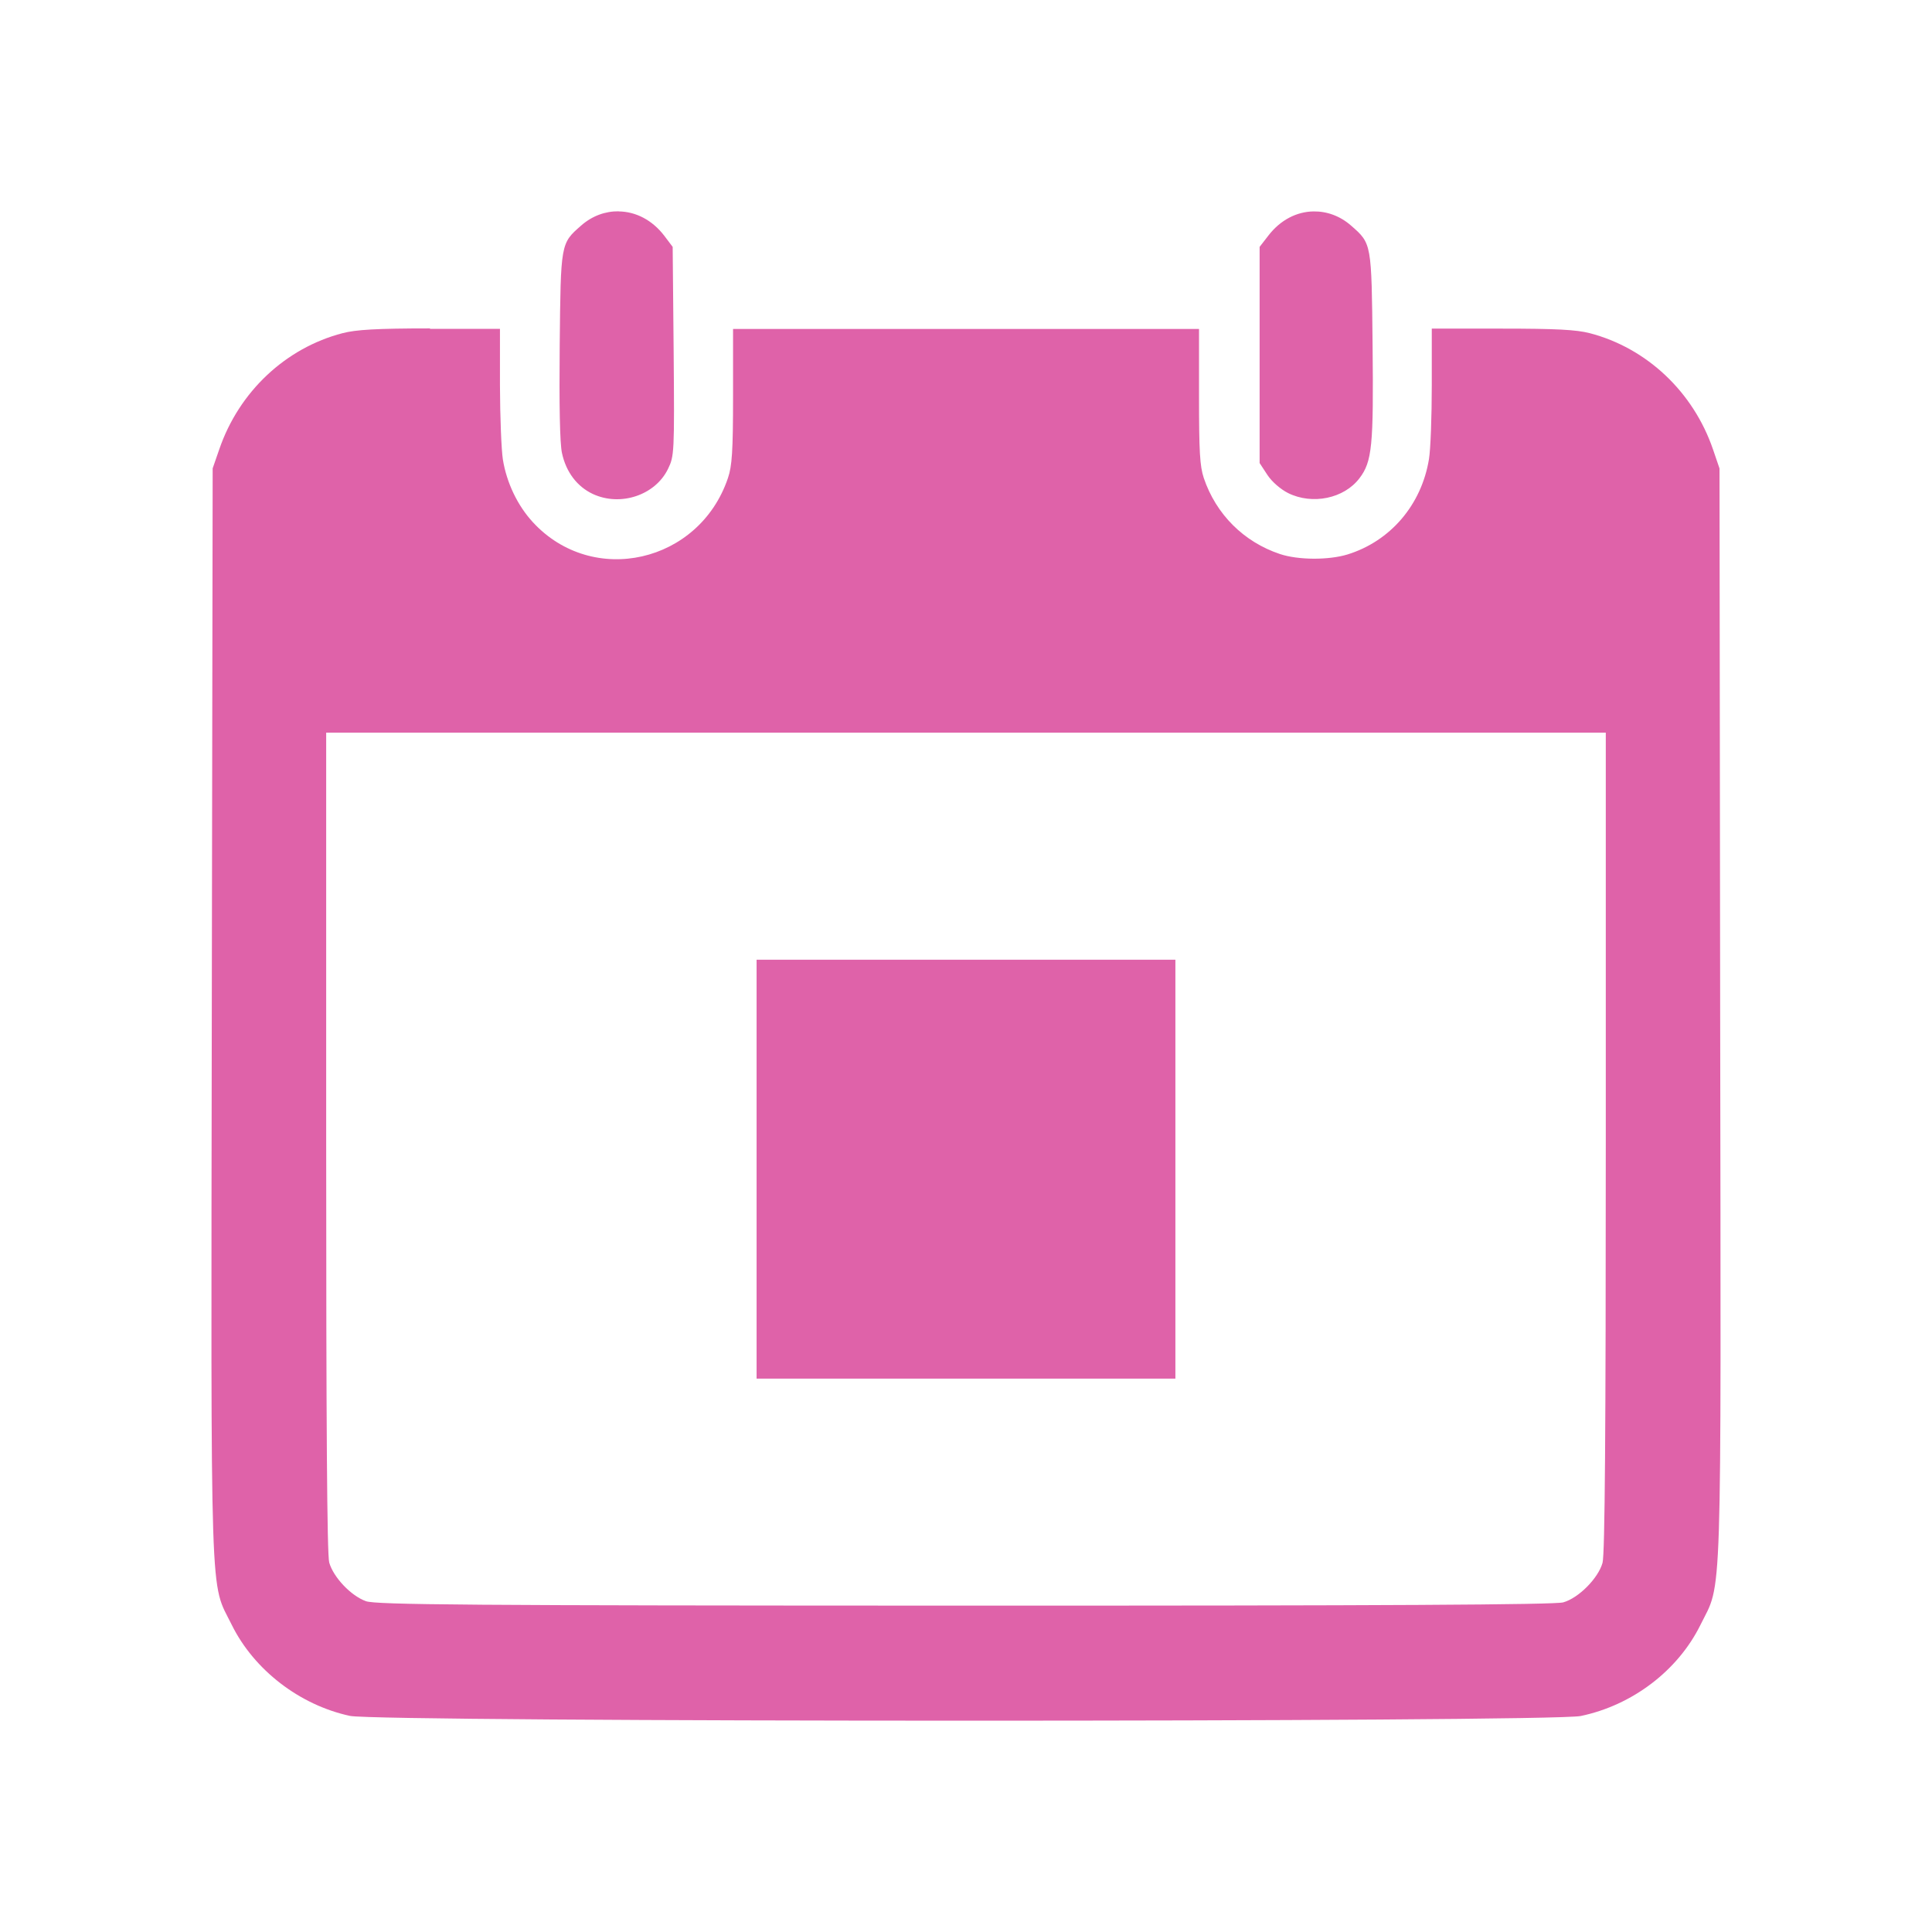 <svg viewBox="0 0 512 512" xmlns="http://www.w3.org/2000/svg">
 <path d="m163.957 56.001c-3.475-.05-6.995 1.168-9.97 3.792-5.425 4.75-5.385 4.604-5.66 31.776-.15 15.748.029 25.926.603 28.501 1.075 5.024 4.01 8.882 8.16 10.832 7.324 3.425 16.565.337 19.939-6.637 1.65-3.4 1.719-4.147 1.494-31.144l-.259-27.697-2.212-2.931c-3.225-4.225-7.618-6.414-12.067-6.464l-.029-.029zm184.165.029c-4.45.05-8.814 2.24-12.038 6.464l-2.27 2.931v28.673 28.616l2.069 3.16c1.225 1.85 3.513 3.798 5.488 4.798 6.424 3.175 14.805 1.463 18.905-3.936 3.35-4.4 3.751-8.566 3.476-35.138-.275-27.172-.236-27.027-5.66-31.776-2.975-2.625-6.495-3.842-9.97-3.792zm-234.128 31.001c-14.249 0-19.665.339-23.215 1.264-15.098 3.925-27.443 15.522-32.667 30.771l-1.753 5.057-.23 144.402c-.225 160.958-.538 150.247 5.286 162.071 5.899 11.949 17.993 21.259 31.317 24.134 7.799 1.675 318.208 1.704 326.182.029 13.674-2.85 25.745-12.035 31.719-24.134 5.824-11.824 5.454-1.113 5.229-162.071l-.172-144.402-1.724-5.057c-5.224-15.248-17.569-26.875-32.667-30.8-3.55-.925-8.995-1.207-23.243-1.207h-18.618v15.026c0 8.274-.322 17.041-.747 19.566-1.975 12.099-10.203 21.73-21.577 25.254-5.074 1.55-13.154 1.485-17.928-.115-9.574-3.2-16.919-10.516-20.169-20.14-1.05-3.15-1.264-7.061-1.264-21.634v-17.871h-61.772-61.714v17.871c0 14.573-.275 18.485-1.35 21.634-7.599 22.523-35.842 28.942-51.716 11.693-4.025-4.375-6.93-10.403-7.93-16.578-.4-2.5-.751-11.349-.776-19.623v-15.026h-18.56l.058-.115zm-27.553 107.138h169.541 169.57v108.459c0 77.017-.237 109.309-.862 111.533-1.125 4.075-6.355 9.362-10.429 10.487-2.25.625-47.064.887-158.652.862-132.036-.025-155.974-.228-158.623-1.178-3.95-1.4-8.64-6.332-9.74-10.257-.575-2.1-.804-36.43-.804-111.447zm114.062 60.163v111.016h110.988v-111.016z" fill="#df62a9"/>
</svg>
